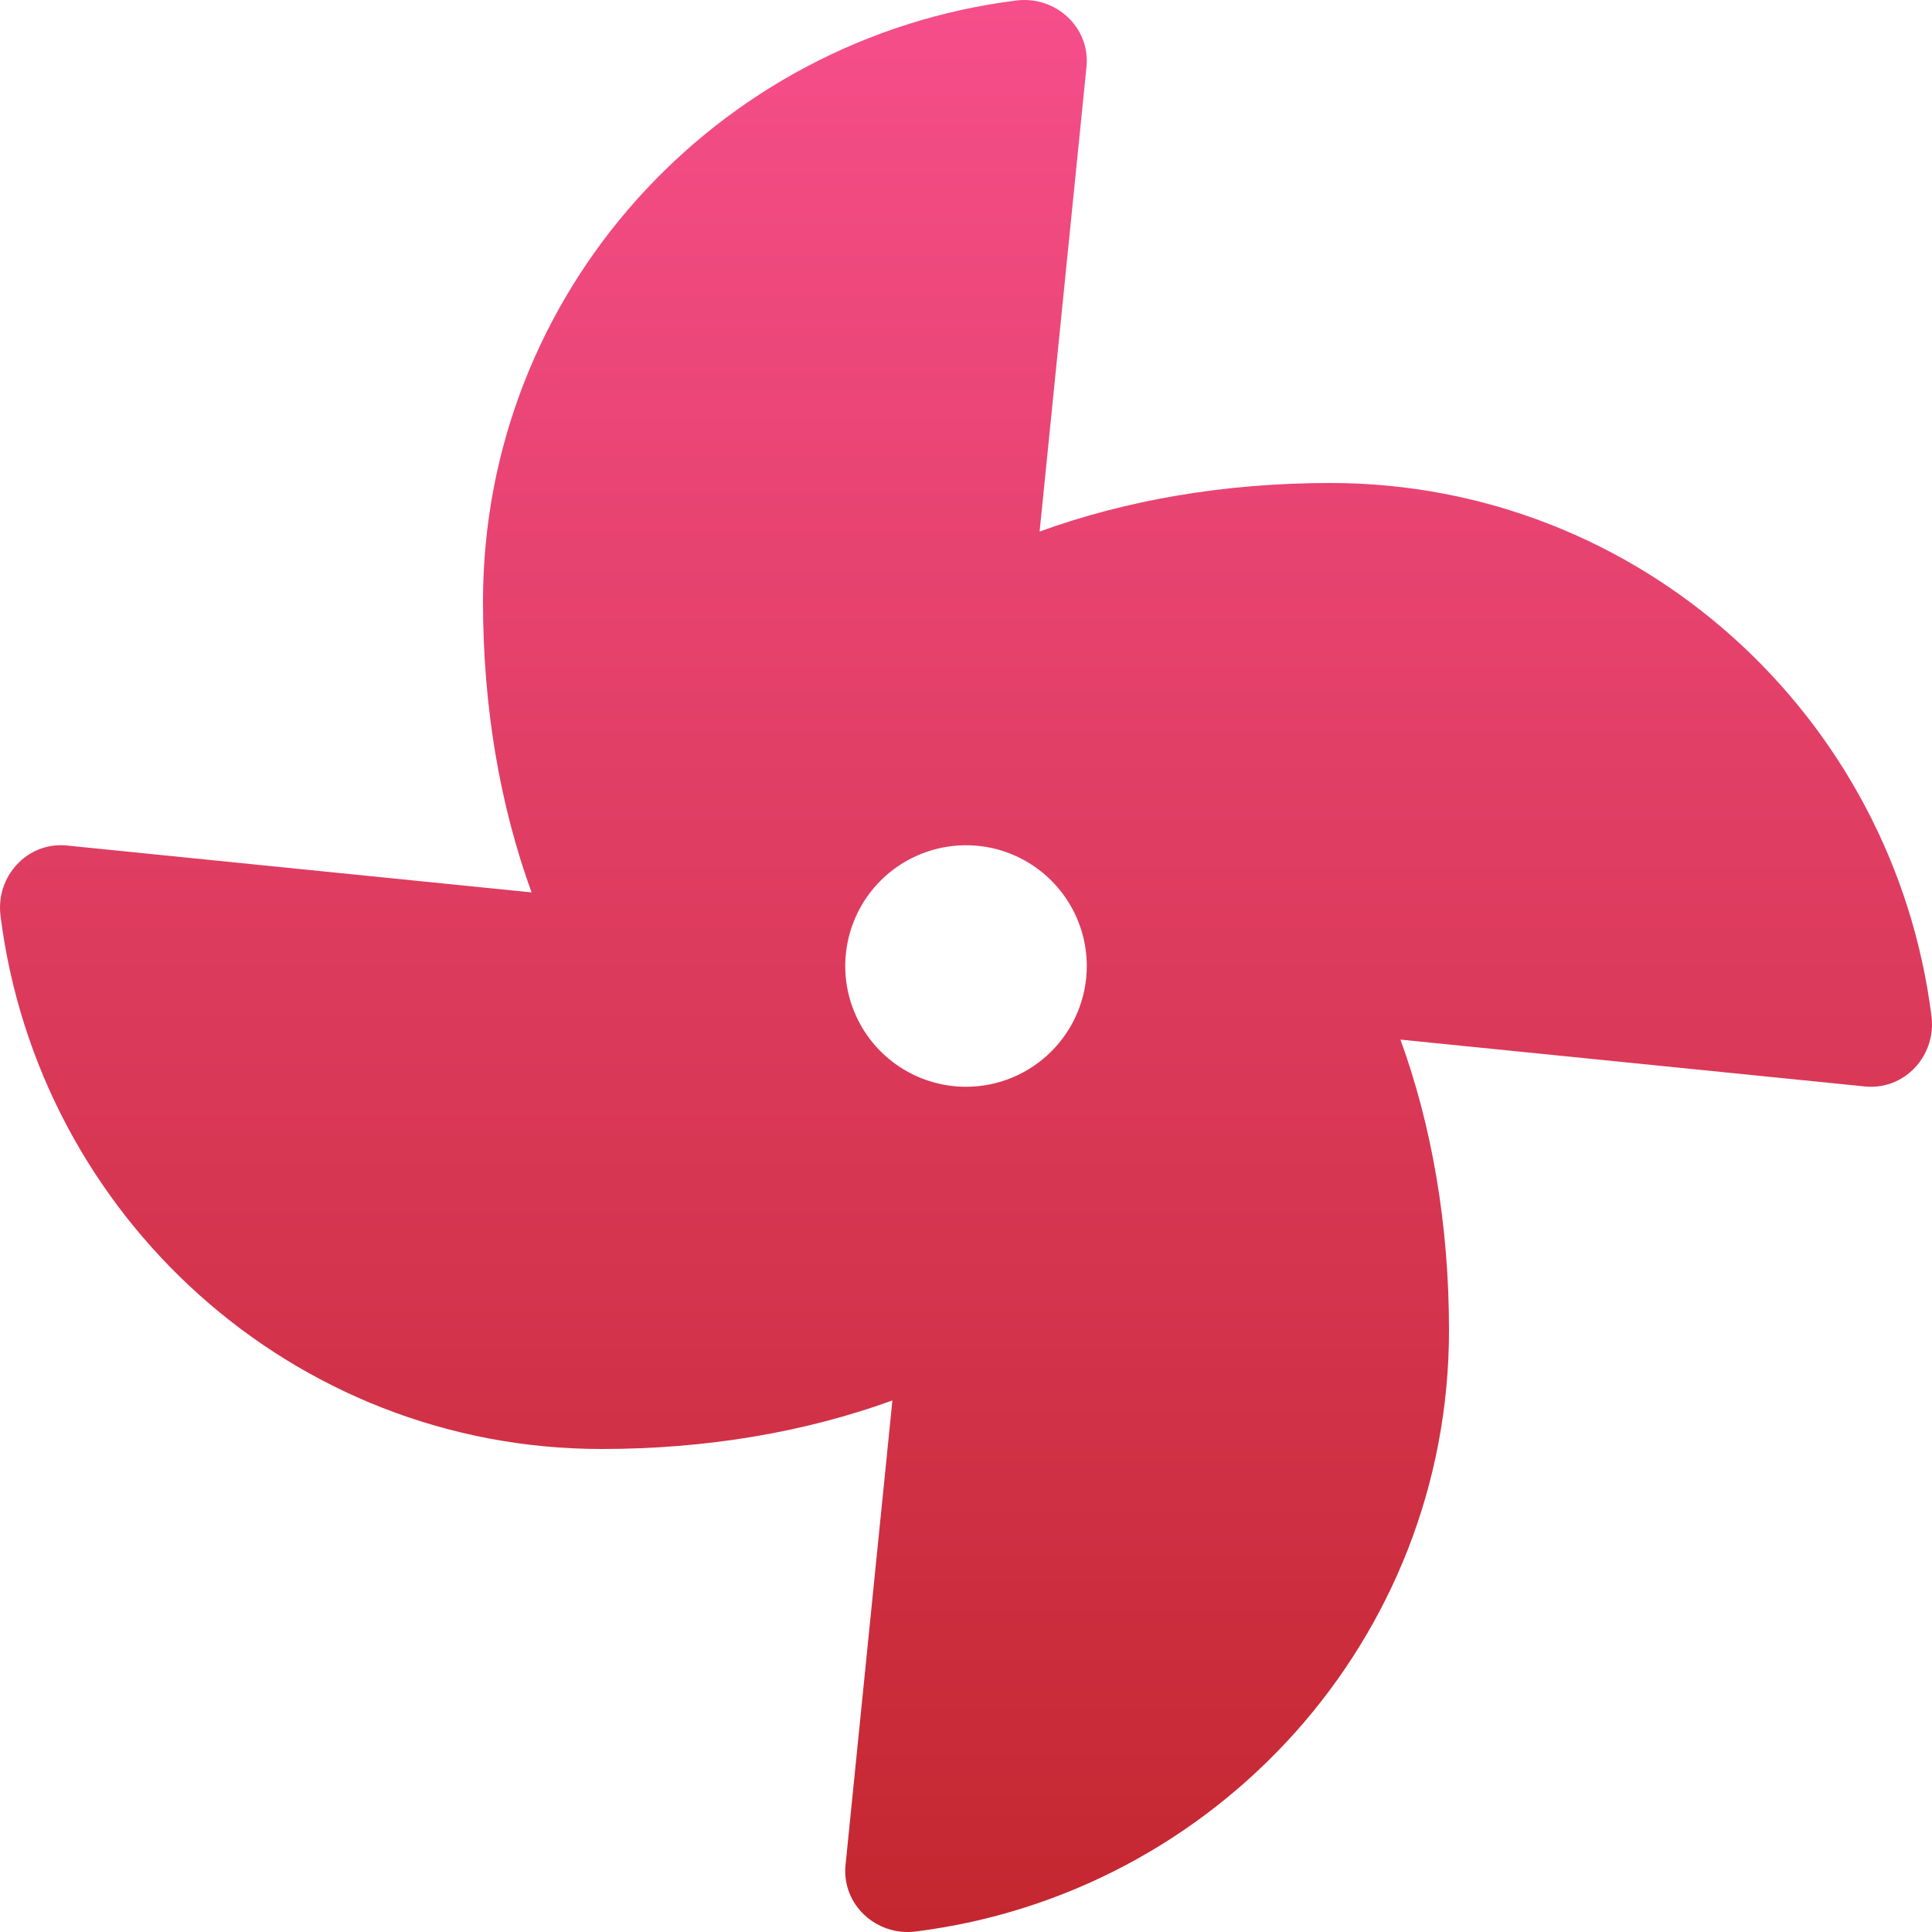 <svg width="31" height="31" viewBox="0 0 31 31" fill="none" xmlns="http://www.w3.org/2000/svg">
<path d="M21.347 7.75C19.646 7.75 18.072 8.024 16.681 8.529L17.433 1.075C17.498 0.443 16.942 -0.071 16.307 0.008C11.482 0.614 7.75 4.701 7.75 9.653C7.75 11.354 8.024 12.928 8.529 14.319L1.075 13.567C0.443 13.502 -0.071 14.058 0.008 14.693C0.614 19.518 4.701 23.25 9.653 23.25C11.354 23.25 12.928 22.976 14.319 22.471L13.567 29.925C13.504 30.557 14.058 31.071 14.693 30.992C19.518 30.386 23.25 26.299 23.25 21.347C23.25 19.646 22.976 18.072 22.471 16.681L29.925 17.433C30.557 17.496 31.071 16.942 30.992 16.307C30.386 11.482 26.299 7.75 21.347 7.75ZM15.5 17.438C15.117 17.438 14.742 17.324 14.424 17.111C14.105 16.898 13.857 16.596 13.71 16.241C13.563 15.887 13.525 15.498 13.6 15.122C13.675 14.746 13.859 14.401 14.13 14.13C14.401 13.859 14.746 13.675 15.122 13.6C15.498 13.525 15.887 13.563 16.241 13.71C16.596 13.857 16.898 14.105 17.111 14.424C17.324 14.742 17.438 15.117 17.438 15.5C17.438 16.014 17.233 16.507 16.87 16.87C16.507 17.233 16.014 17.438 15.5 17.438Z" fill="url(#paint0_linear_9_45)"/>
<defs>
<linearGradient id="paint0_linear_9_45" x1="15.5" y1="0" x2="15.5" y2="31" gradientUnits="userSpaceOnUse">
<stop stop-color="#F54E8A"/>
<stop offset="1" stop-color="#C4272F"/>
</linearGradient>
</defs>
</svg>
